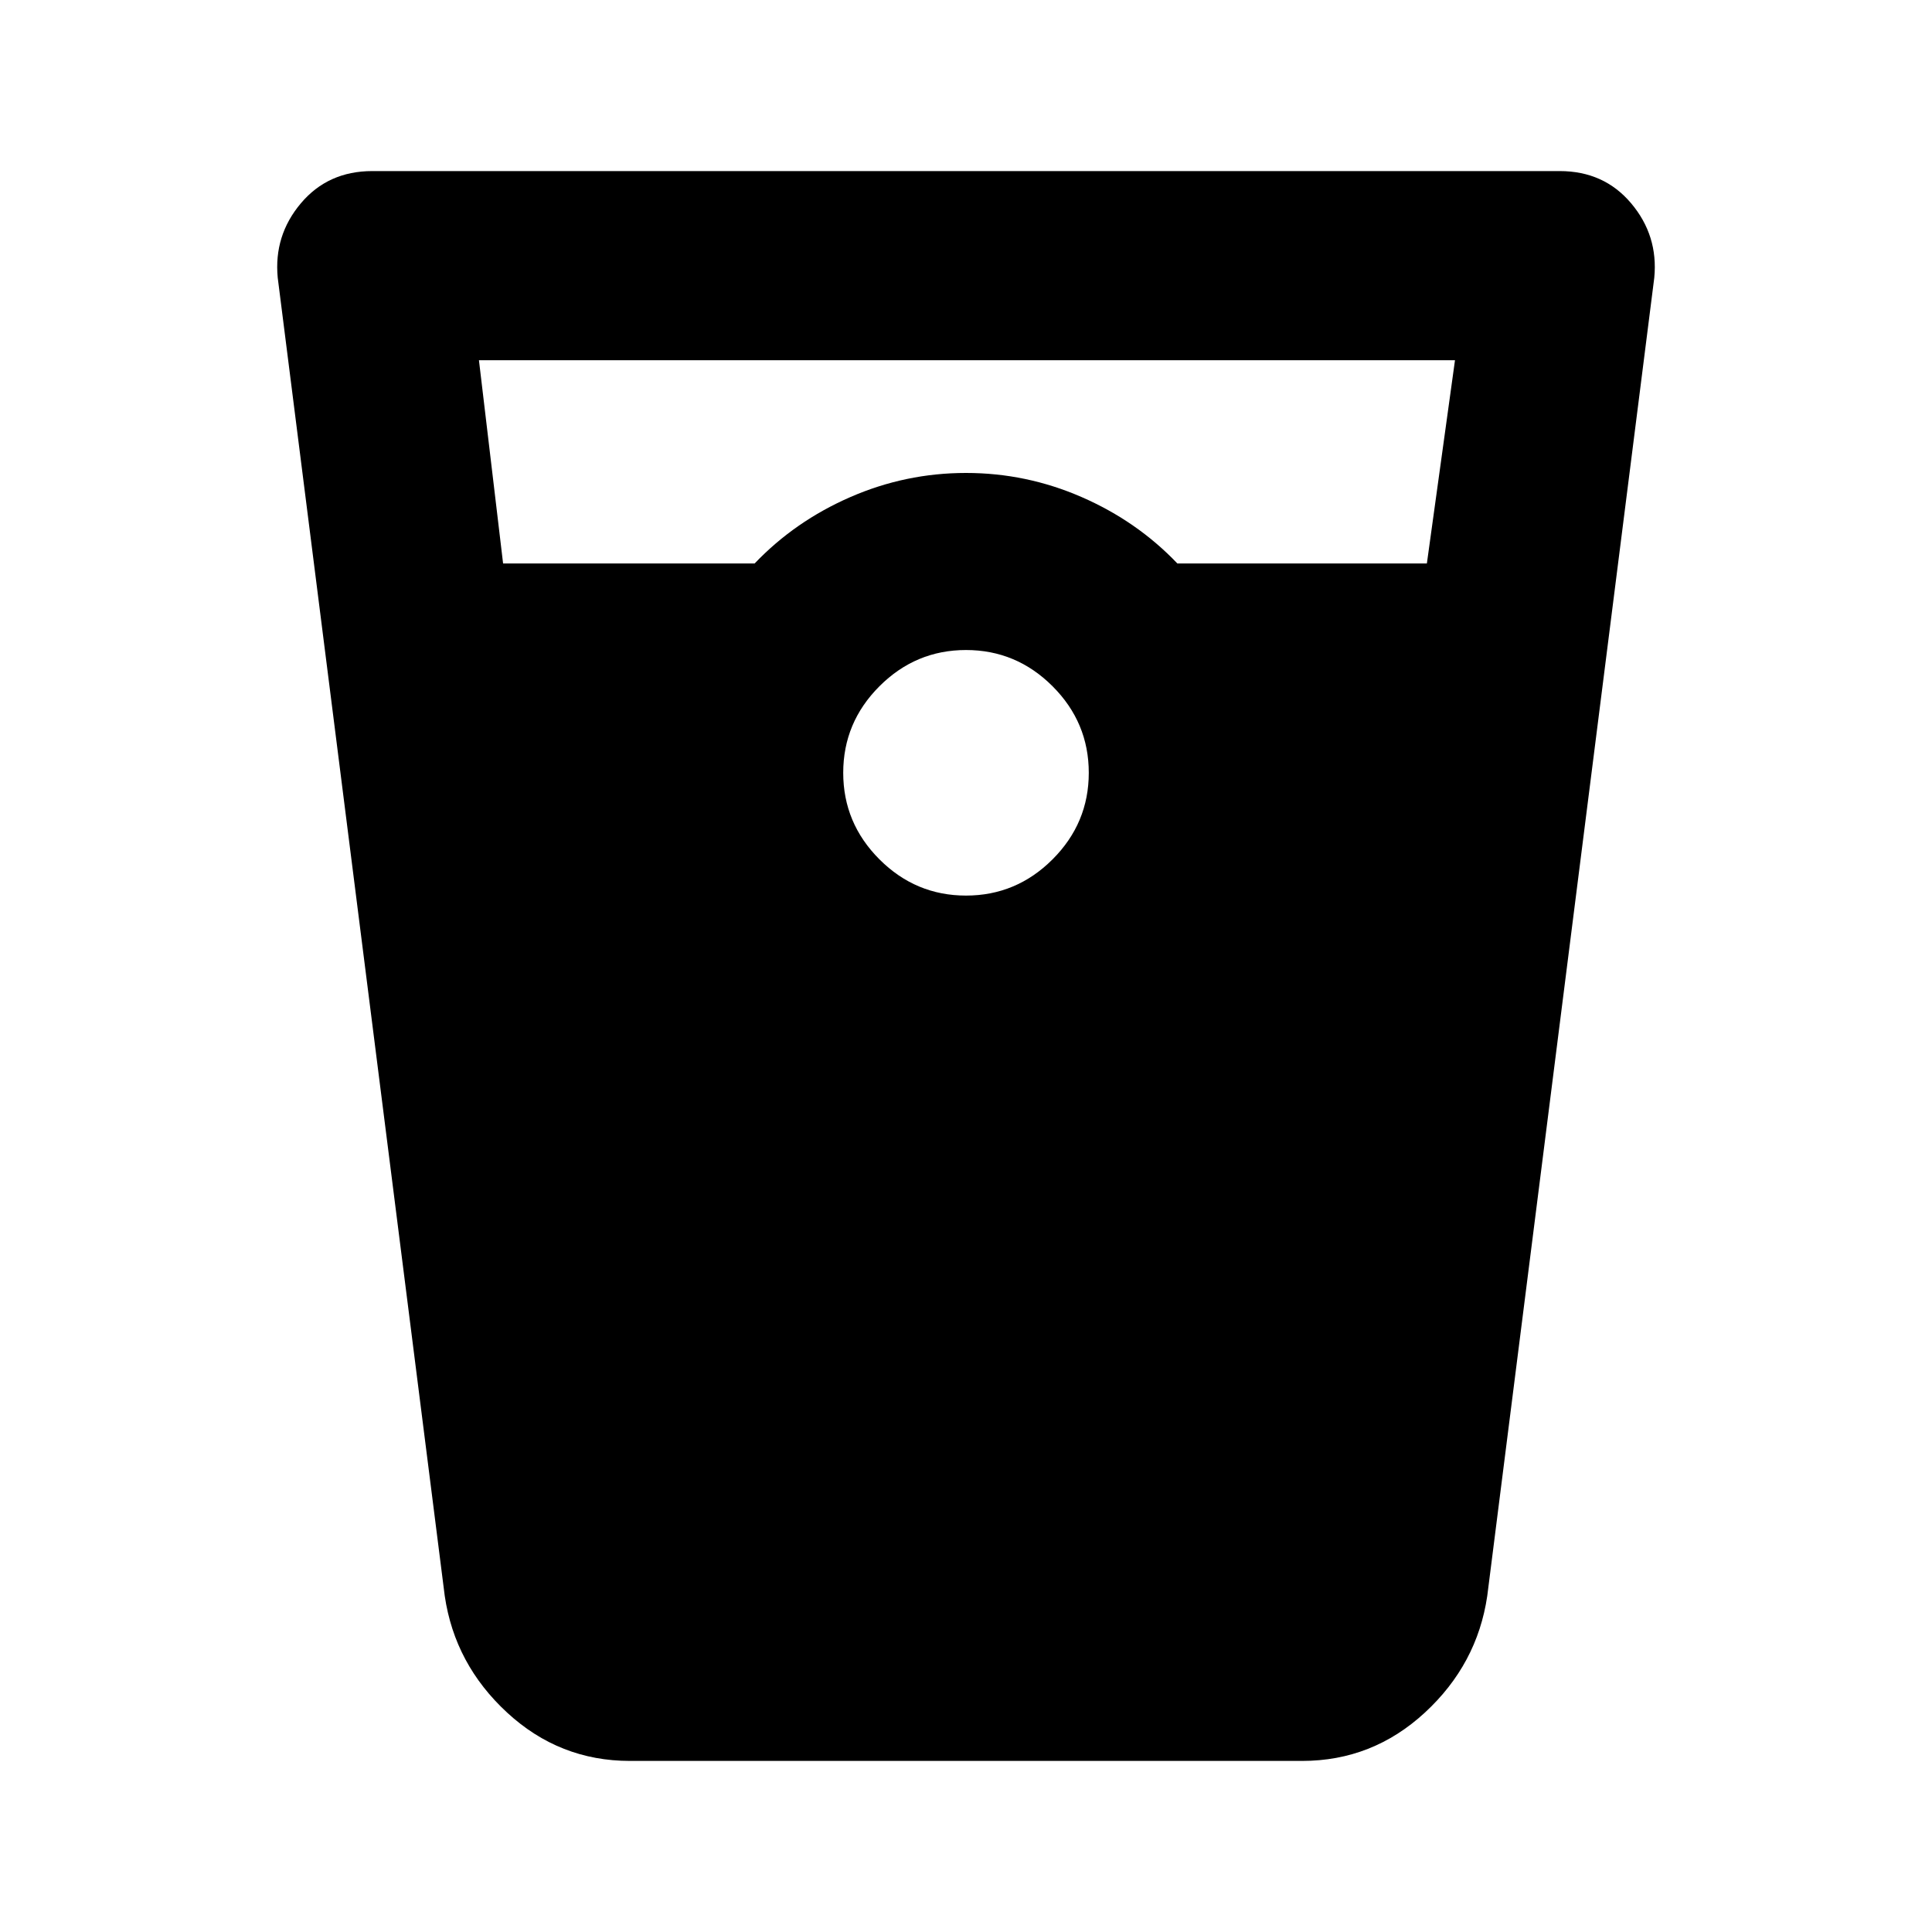 <svg xmlns="http://www.w3.org/2000/svg" height="20" width="20"><path d="M6.521 18.229q-.729 0-1.271-.5-.542-.5-.646-1.208L2.875 2.875q-.042-.437.24-.771.281-.333.739-.333h12.292q.458 0 .739.333.282.334.24.771l-1.729 13.646q-.104.708-.646 1.208t-1.271.5ZM5.208 5.833h2.604q.417-.437.99-.687.573-.25 1.198-.25t1.198.25q.573.25.99.687h2.583l.291-2.104H4.958ZM10 9.271q.521 0 .896-.375T11.271 8q0-.521-.375-.896T10 6.729q-.521 0-.896.375T8.729 8q0 .521.375.896t.896.375Z"/></svg>